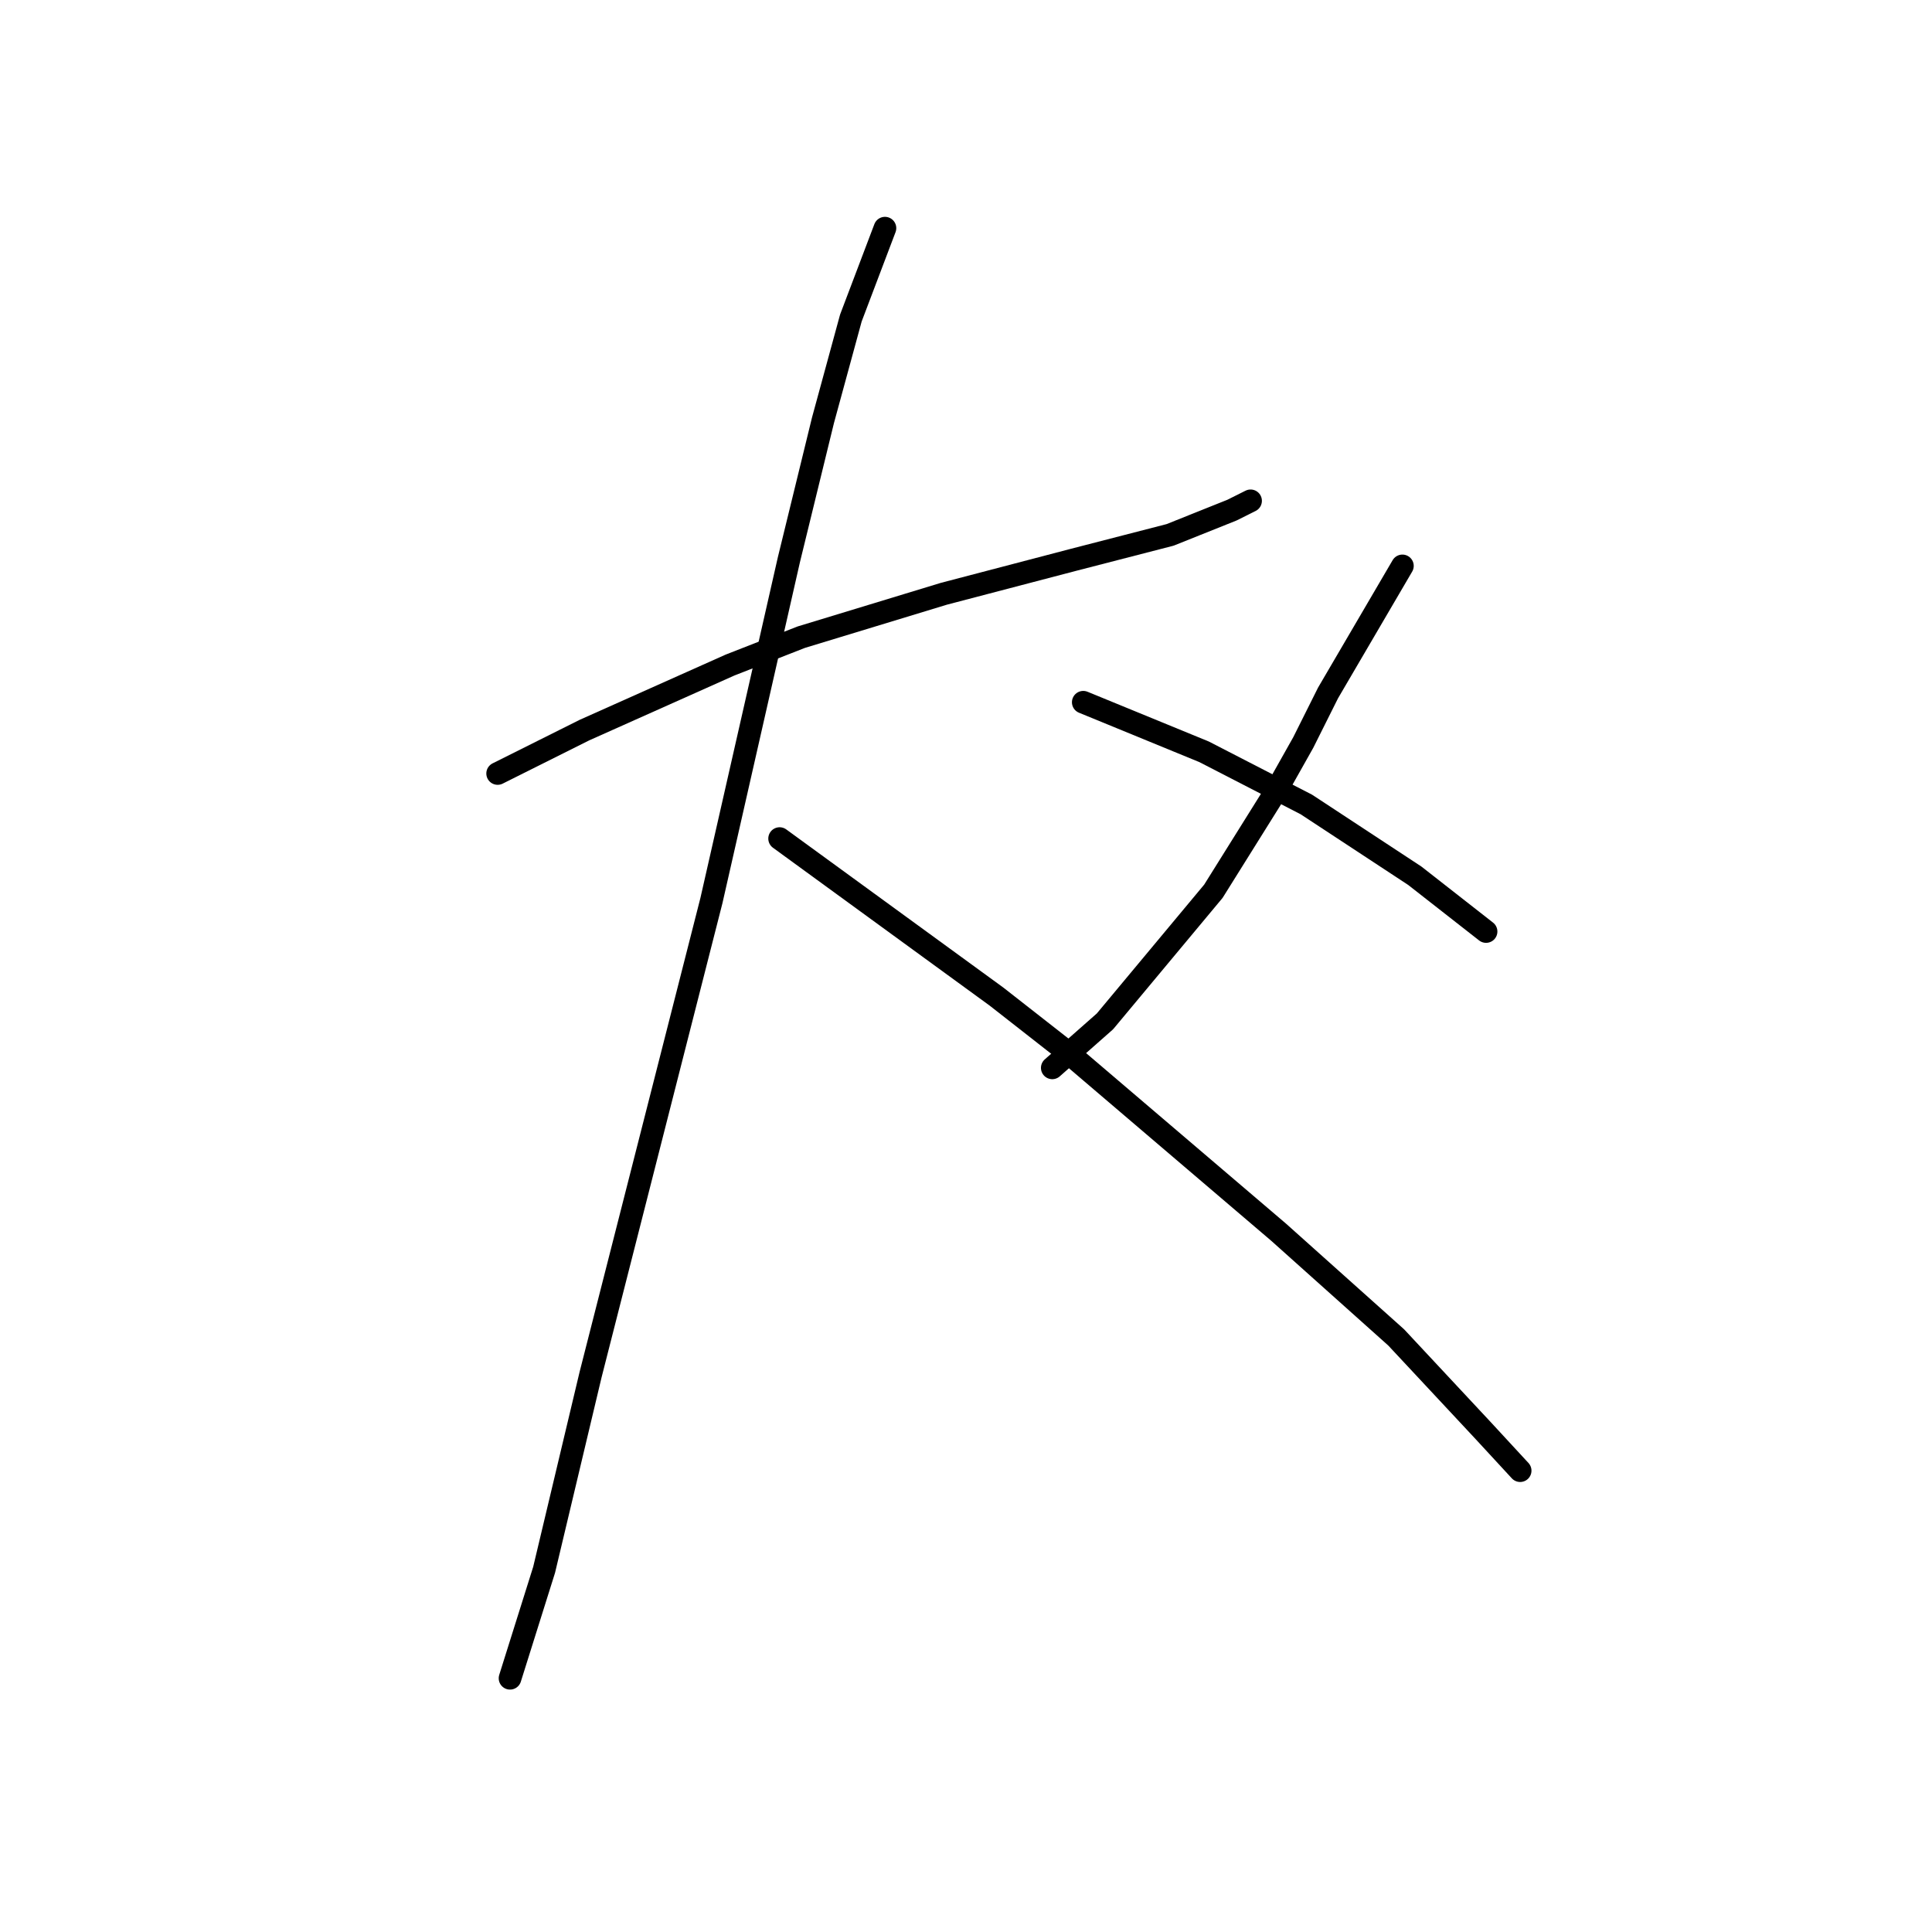 <?xml version="1.0" standalone="no"?>
    <svg width="256" height="256" xmlns="http://www.w3.org/2000/svg" version="1.1">
    <polyline stroke="black" stroke-width="3" stroke-linecap="round" fill="transparent" stroke-linejoin="round" points="65.94 102.493 77.436 96.745 96.733 88.123 106.176 84.428 125.062 78.68 142.306 74.163 155.034 70.879 163.245 67.594 165.708 66.362 165.708 66.362 " />
        <polyline stroke="black" stroke-width="3" stroke-linecap="round" fill="transparent" stroke-linejoin="round" points="117.261 30.232 112.745 42.139 109.05 55.688 104.533 74.163 94.269 119.326 78.257 182.143 72.098 208.009 67.582 222.379 67.582 222.379 " />
        <polyline stroke="black" stroke-width="3" stroke-linecap="round" fill="transparent" stroke-linejoin="round" points="103.302 111.115 132.042 132.054 141.485 139.444 169.404 163.257 185.005 177.217 196.501 189.534 201.428 194.871 201.428 194.871 " />
        <polyline stroke="black" stroke-width="3" stroke-linecap="round" fill="transparent" stroke-linejoin="round" points="185.826 74.984 175.973 91.818 172.688 98.387 168.993 104.956 160.782 118.094 146.412 135.338 139.432 141.497 139.432 141.497 " />
        <polyline stroke="black" stroke-width="3" stroke-linecap="round" fill="transparent" stroke-linejoin="round" points="143.538 93.05 159.55 99.619 173.099 106.598 187.469 116.042 196.912 123.432 196.912 123.432 " />
        </svg>